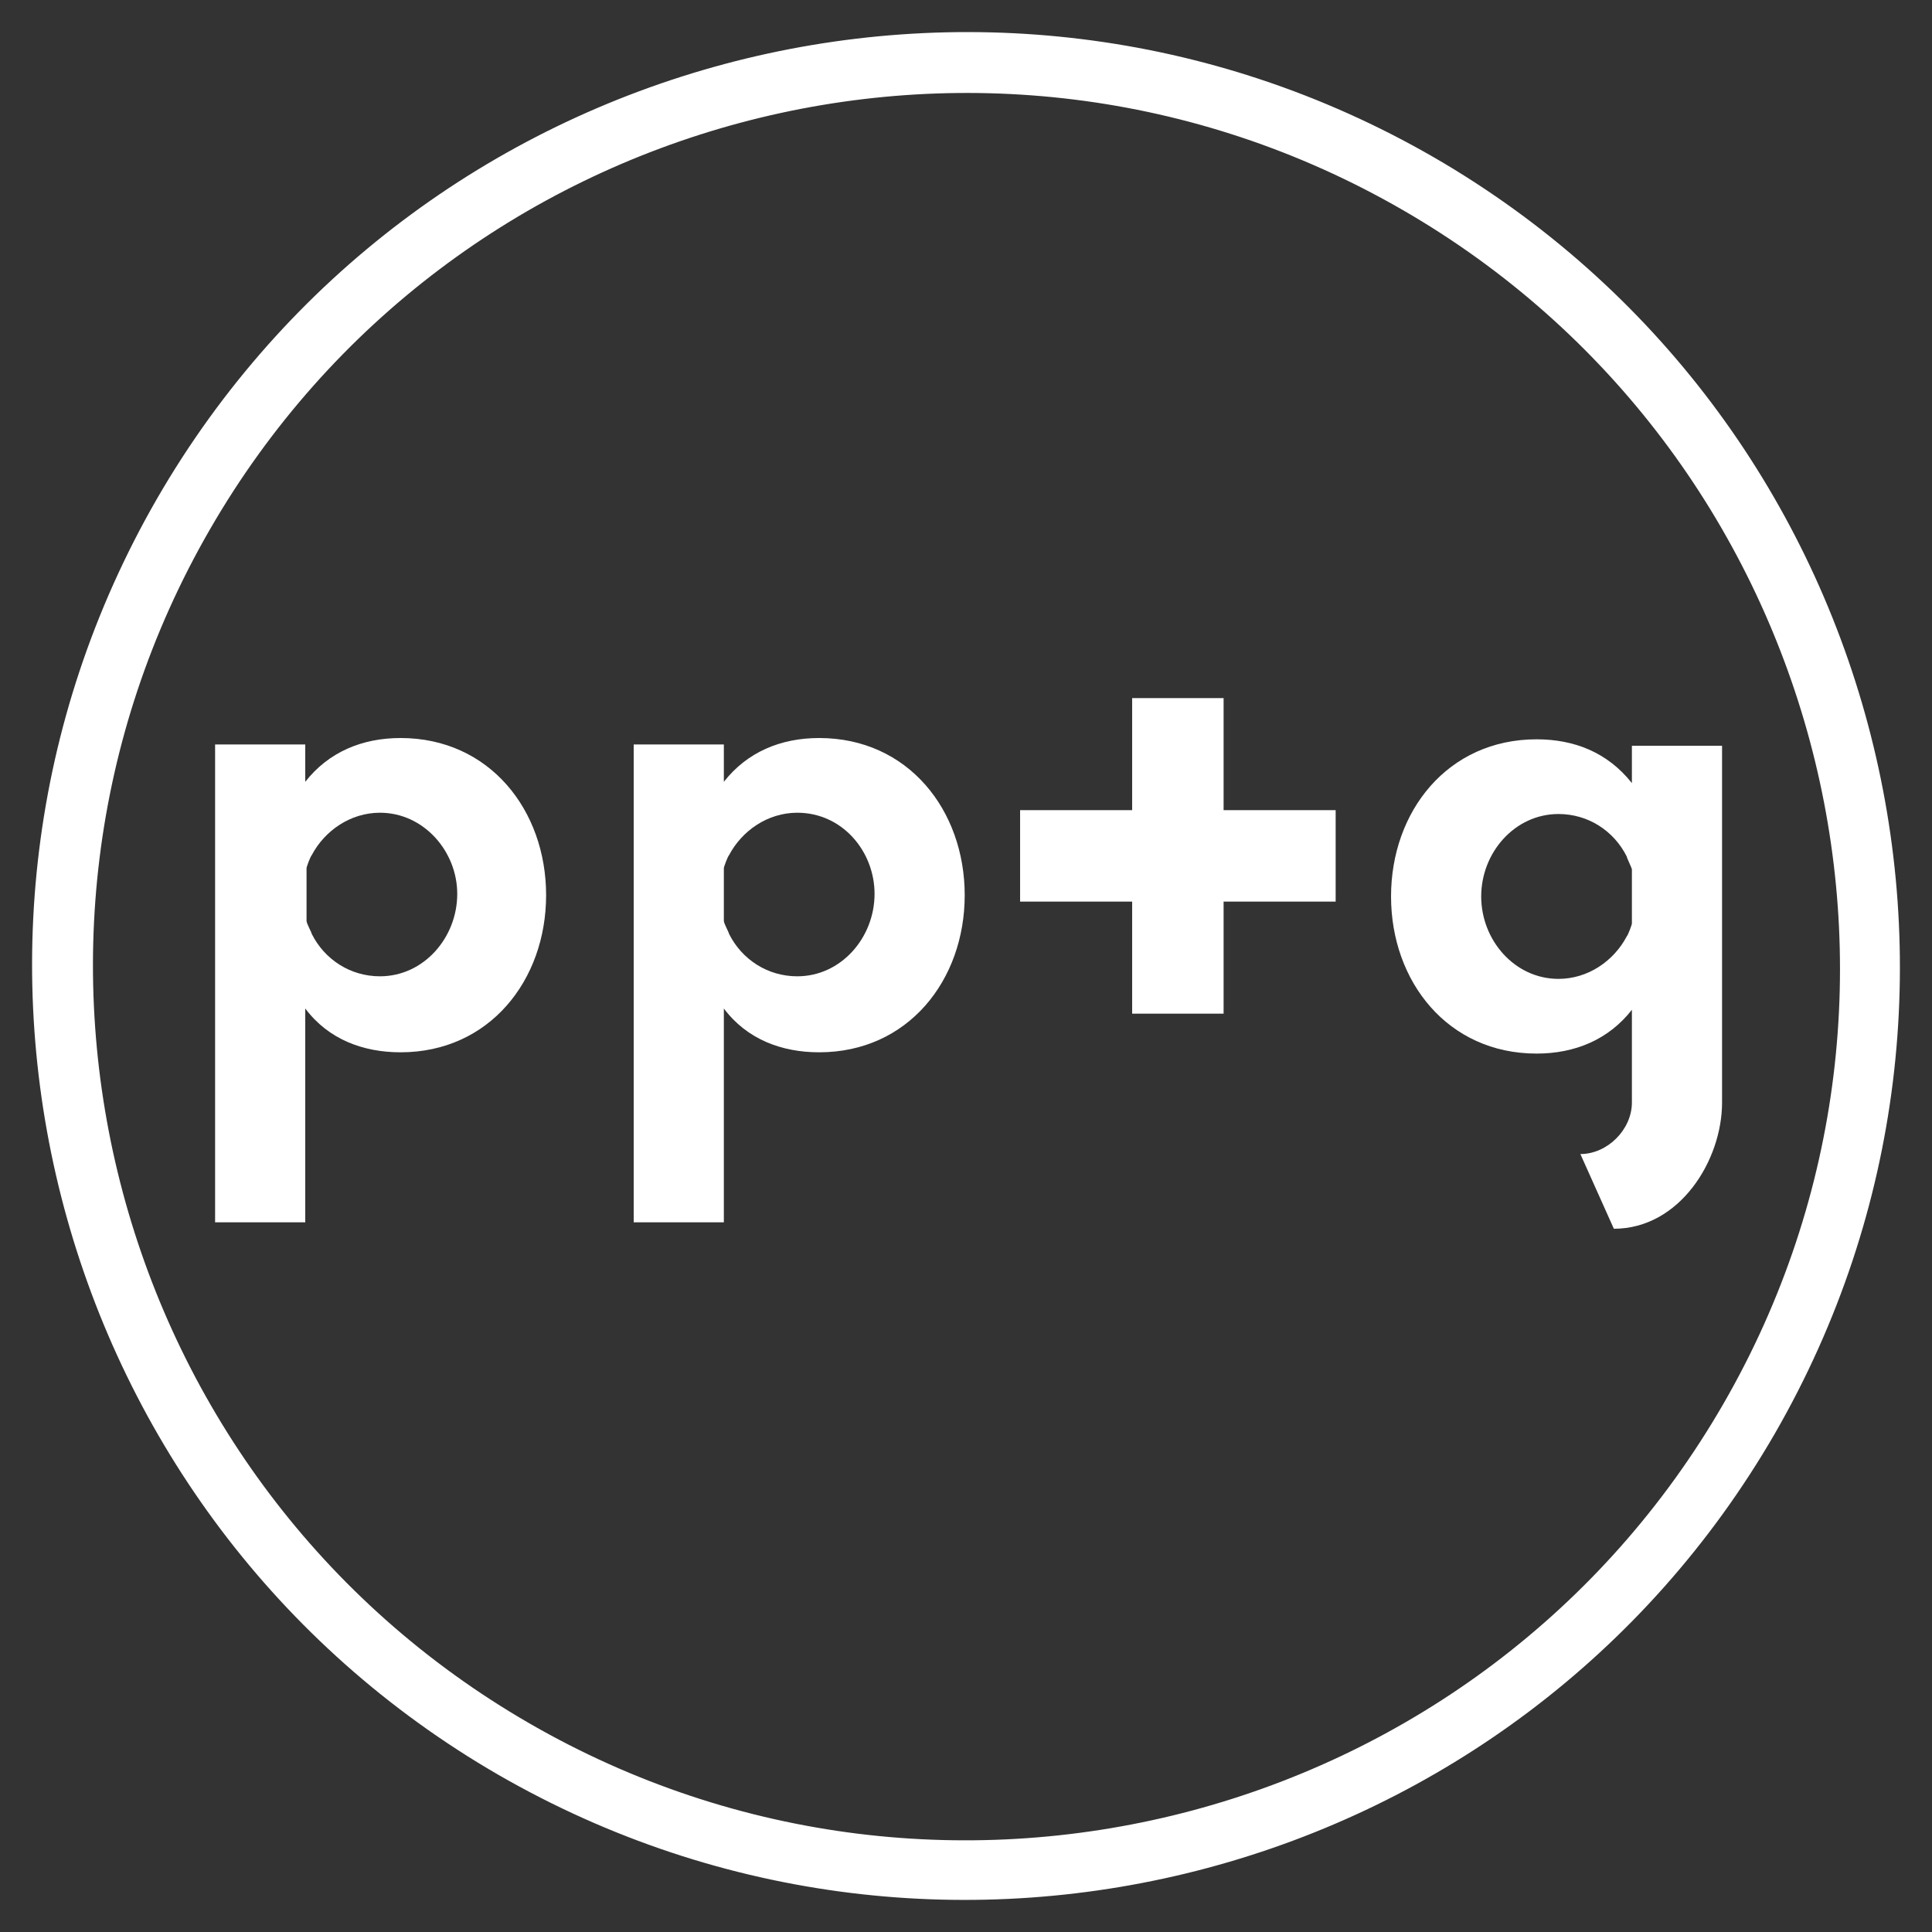 <?xml version="1.0" encoding="utf-8"?>
<!-- Generator: Adobe Illustrator 19.0.0, SVG Export Plug-In . SVG Version: 6.00 Build 0)  -->
<!DOCTYPE svg PUBLIC "-//W3C//DTD SVG 1.1//EN" "http://www.w3.org/Graphics/SVG/1.1/DTD/svg11.dtd">
<svg version="1.1" id="Layer_1" xmlns="http://www.w3.org/2000/svg" xmlns:xlink="http://www.w3.org/1999/xlink" x="0px" y="0px"
	 viewBox="0 0 150 150" width="100px" height="100px" style="enable-background:new 0 0 150 150;" xml:space="preserve">
<rect x="0" y="0" width="150" height="150" fill="#333333" stroke="none"/>
<style type="text/css">
	.st0{fill:#FFFFFF;}
</style>
<g id="XMLID_318_">
	<g id="XMLID_179_">
		<g id="XMLID_184_">
			<g id="XMLID_199_">
				<g id="XMLID_200_">
					<path id="XMLID_201_" class="st0" d="M31.1,81.7c-2.9,0-5.6-1-7.4-3.4v16.6h-7V57.8h7v2.9c1.8-2.3,4.4-3.4,7.4-3.4
						c6.9,0,11.3,5.6,11.3,12.2C42.4,76.1,38,81.7,31.1,81.7z M29.5,63.1c-2.3,0-4.3,1.4-5.3,3.3c-0.1,0.1-0.4,0.9-0.4,1v4.1
						c0,0.2,0.4,0.9,0.4,1c1,2,3,3.3,5.3,3.3c3.4,0,6-3,6-6.4C35.5,66.1,32.9,63.1,29.5,63.1z"/>
				</g>
			</g>
			<g id="XMLID_194_">
				<g id="XMLID_195_">
					<path id="XMLID_196_" class="st0" d="M63.6,81.7c-2.9,0-5.6-1-7.4-3.4v16.6h-7V57.8h7v2.9c1.8-2.3,4.4-3.4,7.4-3.4
						c6.9,0,11.3,5.6,11.3,12.2C74.9,76.1,70.5,81.7,63.6,81.7z M61.9,63.1c-2.3,0-4.3,1.4-5.3,3.3c-0.1,0.1-0.4,0.9-0.4,1v4.1
						c0,0.2,0.4,0.9,0.4,1c1,2,3,3.3,5.3,3.3c3.4,0,6-3,6-6.4C67.9,66.1,65.4,63.1,61.9,63.1z"/>
				</g>
			</g>
			<g id="XMLID_190_">
				<g id="XMLID_191_">
					<path id="XMLID_192_" class="st0" d="M103.8,70H95v8.7h-7.1V70h-8.7v-7.1h8.7v-8.7H95v8.7h8.7V70z"/>
				</g>
			</g>
			<g id="XMLID_185_">
				<g id="XMLID_186_">
					<path id="XMLID_187_" class="st0" d="M133.7,85.6c0,4.5-3.3,9.8-8.4,9.8l-2.6-5.8c2.1,0,4-1.9,4-4v-7.2
						c-1.8,2.3-4.4,3.4-7.4,3.4c-6.9,0-11.3-5.6-11.3-12.2c0-6.6,4.4-12.2,11.3-12.2c2.9,0,5.5,1,7.4,3.4v-2.9h7V85.6z M126.7,67.5
						c0-0.1-0.4-0.9-0.4-1c-1-2-3-3.3-5.3-3.3c-3.4,0-6,3-6,6.4c0,3.4,2.6,6.4,6,6.4c2.3,0,4.3-1.4,5.3-3.3c0.1-0.1,0.4-0.9,0.4-1
						V67.5z"/>
				</g>
			</g>
		</g>
		<g id="XMLID_180_">
			<path id="XMLID_181_" class="st0" d="M38.7,137.8c-34.6-20-46.5-64.4-26.5-99.1c20-34.6,64.4-46.5,99.1-26.5
				c34.6,20,46.5,64.4,26.5,99.1C117.8,145.9,73.4,157.8,38.7,137.8z M108.9,16.3C76.5-2.4,35,8.7,16.3,41.1s-7.6,74,24.8,92.7
				s74,7.6,92.7-24.8S141.3,35,108.9,16.3z"/>
		</g>
	</g>
</g>
</svg>
